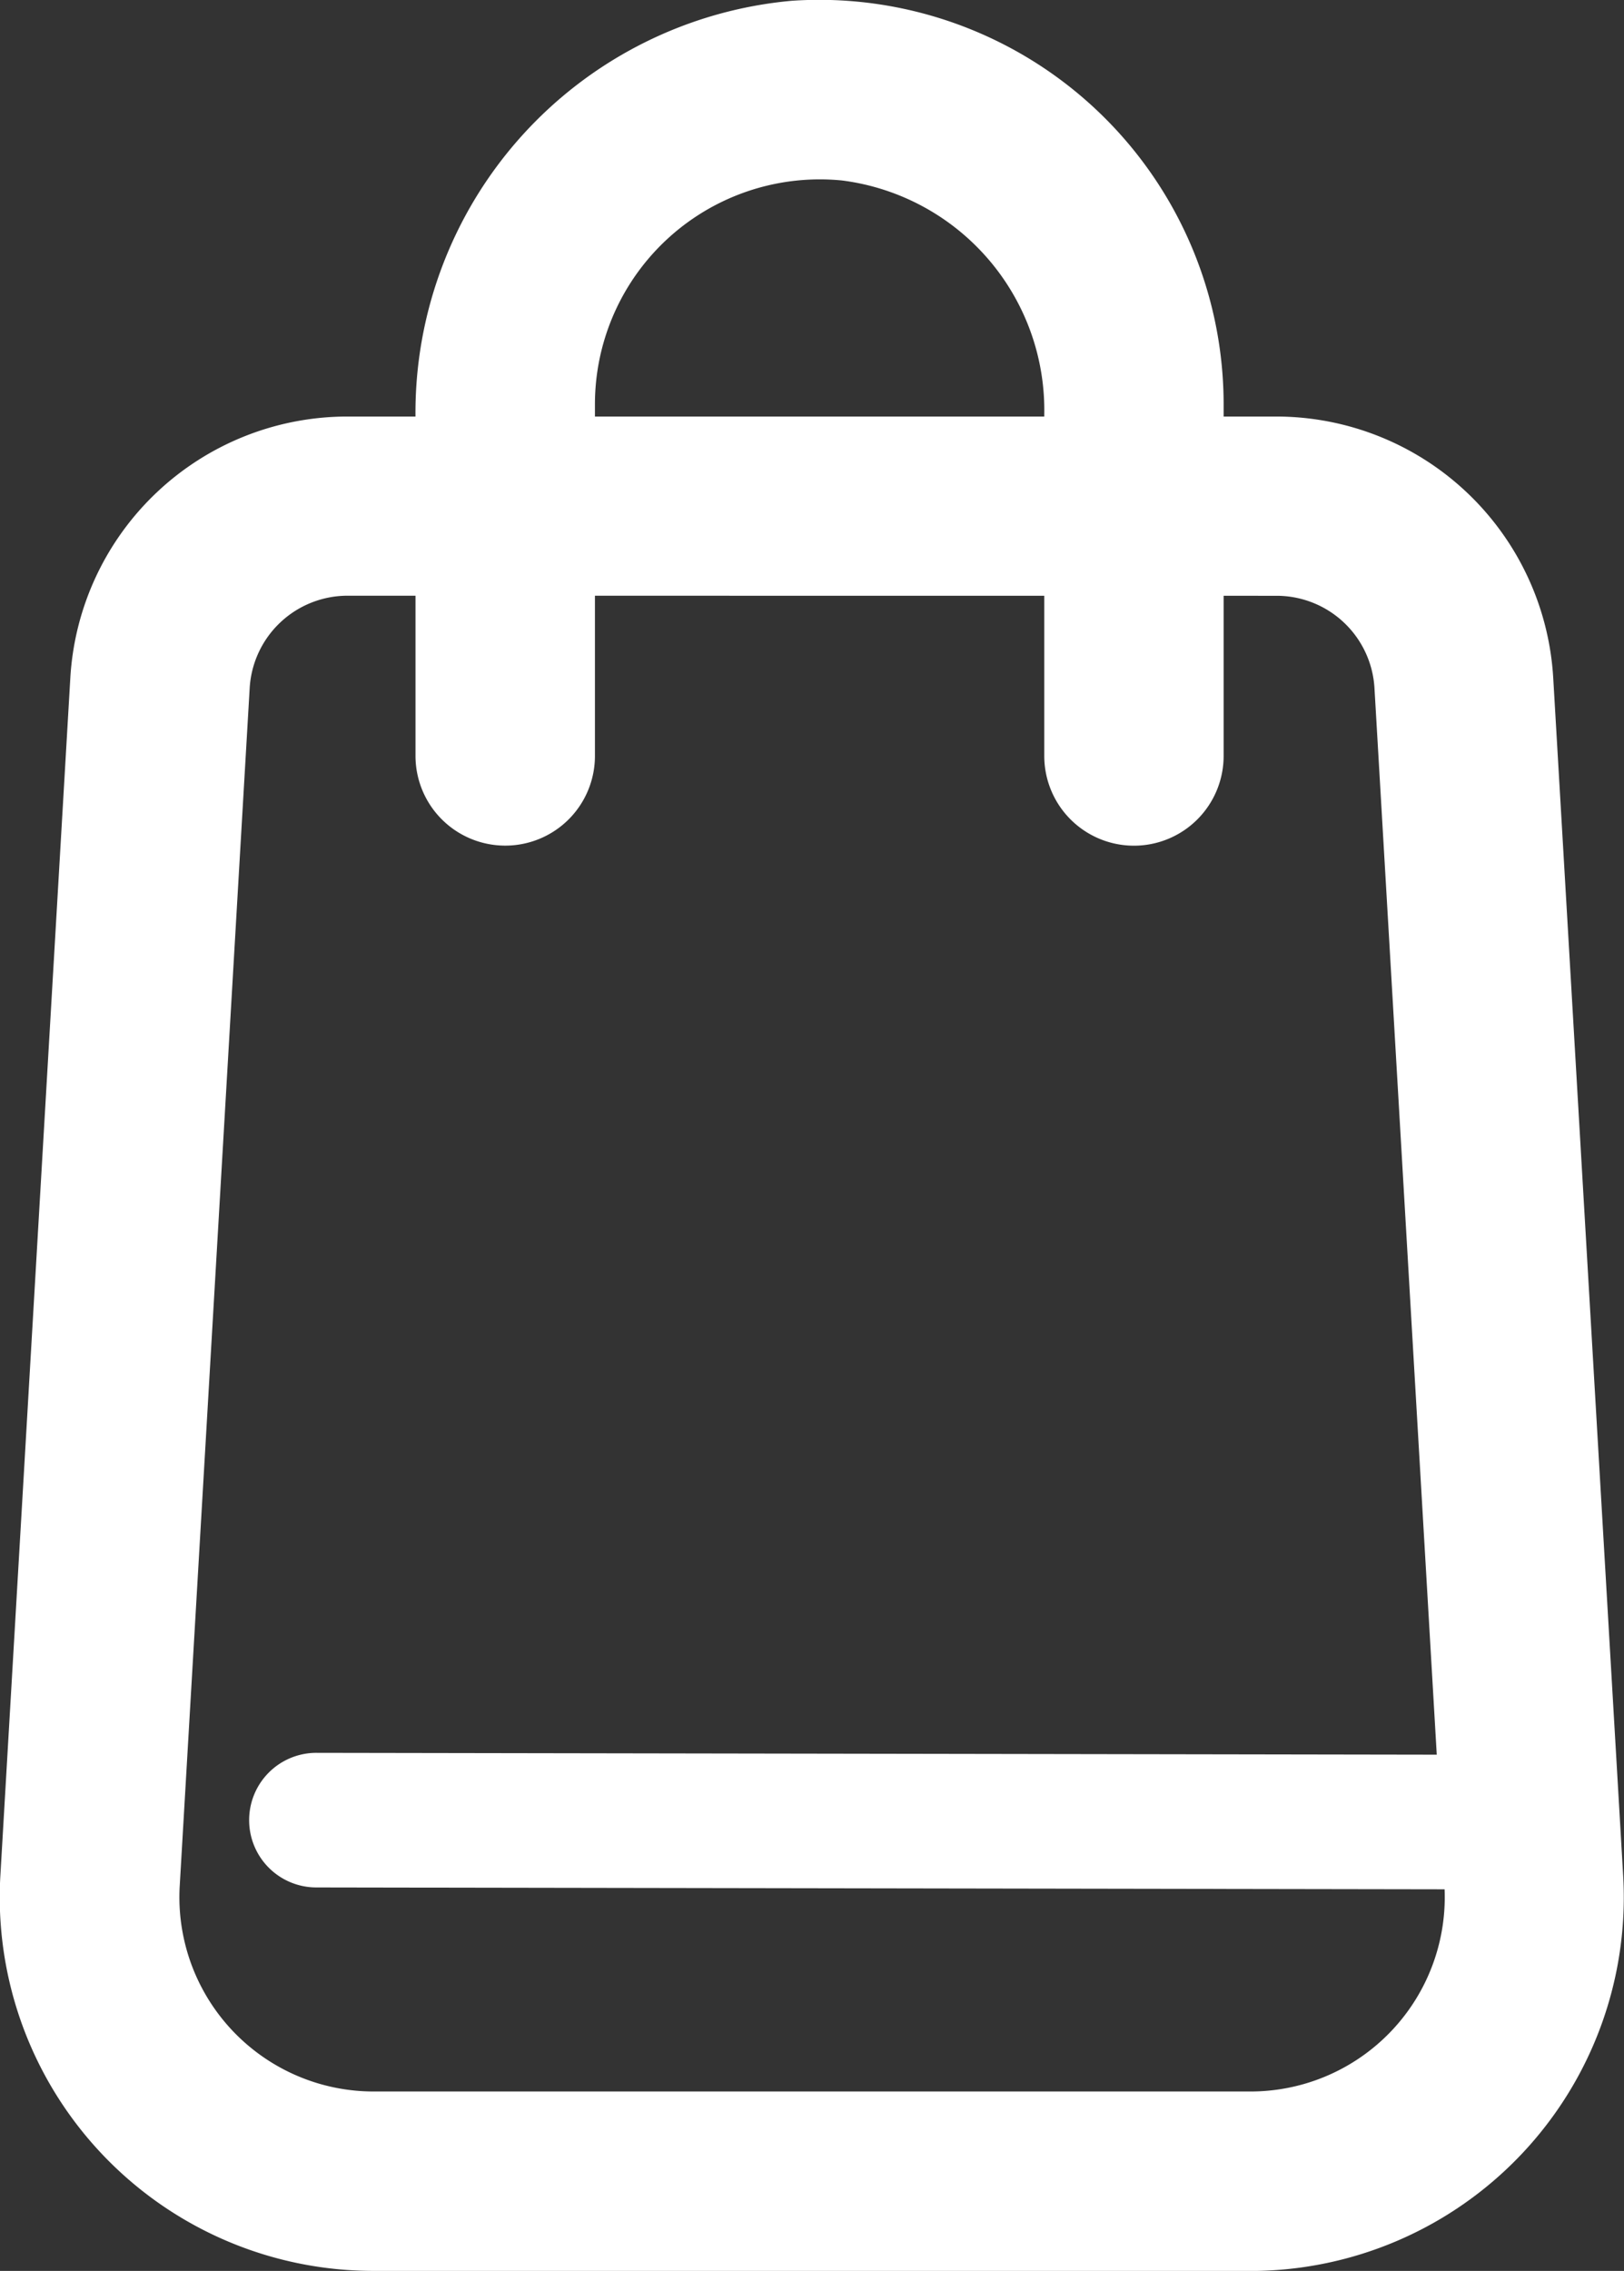 <svg id="Grupo_782" data-name="Grupo 782" xmlns="http://www.w3.org/2000/svg" width="21.36" height="29.86" viewBox="0 0 21.36 29.86">
  <rect x="0" y="0" width="21.36" height="29.86" fill="#333333" stroke="none"/>
  <g id="Grupo_575" data-name="Grupo 575" transform="translate(3.277 23.048)">
    <path id="Trazado_708" data-name="Trazado 708" d="M621.141,803.21l-15.815-.026a.884.884,0,0,1-.883-.887h0a.884.884,0,0,1,.886-.883l15.815.026Z" transform="translate(-604.443 -801.414)" fill="#fff"/>
  </g>
  <g id="Grupo_576" data-name="Grupo 576" transform="translate(0 5.475)">
    <path id="Trazado_709" data-name="Trazado 709" d="M615.333,796.006H603.8a4.914,4.914,0,0,1-4.907-5.2l.92-15.748a3.651,3.651,0,0,1,3.642-3.435h12.22a3.651,3.651,0,0,1,3.642,3.435l.92,15.749a4.914,4.914,0,0,1-4.907,5.2Zm-11.875-22.027a1.29,1.29,0,0,0-1.286,1.214l-.92,15.748a2.555,2.555,0,0,0,2.552,2.706h11.53a2.555,2.555,0,0,0,2.552-2.705l-.92-15.749a1.289,1.289,0,0,0-1.286-1.213Z" transform="translate(-598.888 -771.621)" fill="#fff"/>
  </g>
  <g id="Grupo_577" data-name="Grupo 577" transform="translate(5.467)">
    <path id="Trazado_710" data-name="Trazado 710" d="M617.605,773.459h0a1.18,1.18,0,0,1-1.18-1.18v-4.495a3.045,3.045,0,0,0-2.66-3.072,2.958,2.958,0,0,0-3.25,2.94v4.626a1.179,1.179,0,0,1-1.18,1.18h0a1.18,1.18,0,0,1-1.18-1.18v-4.439a5.439,5.439,0,0,1,4.951-5.49,5.32,5.32,0,0,1,5.678,5.3v4.626A1.18,1.18,0,0,1,617.605,773.459Z" transform="translate(-608.157 -762.339)" fill="#fff"/>
  </g>
</svg>

